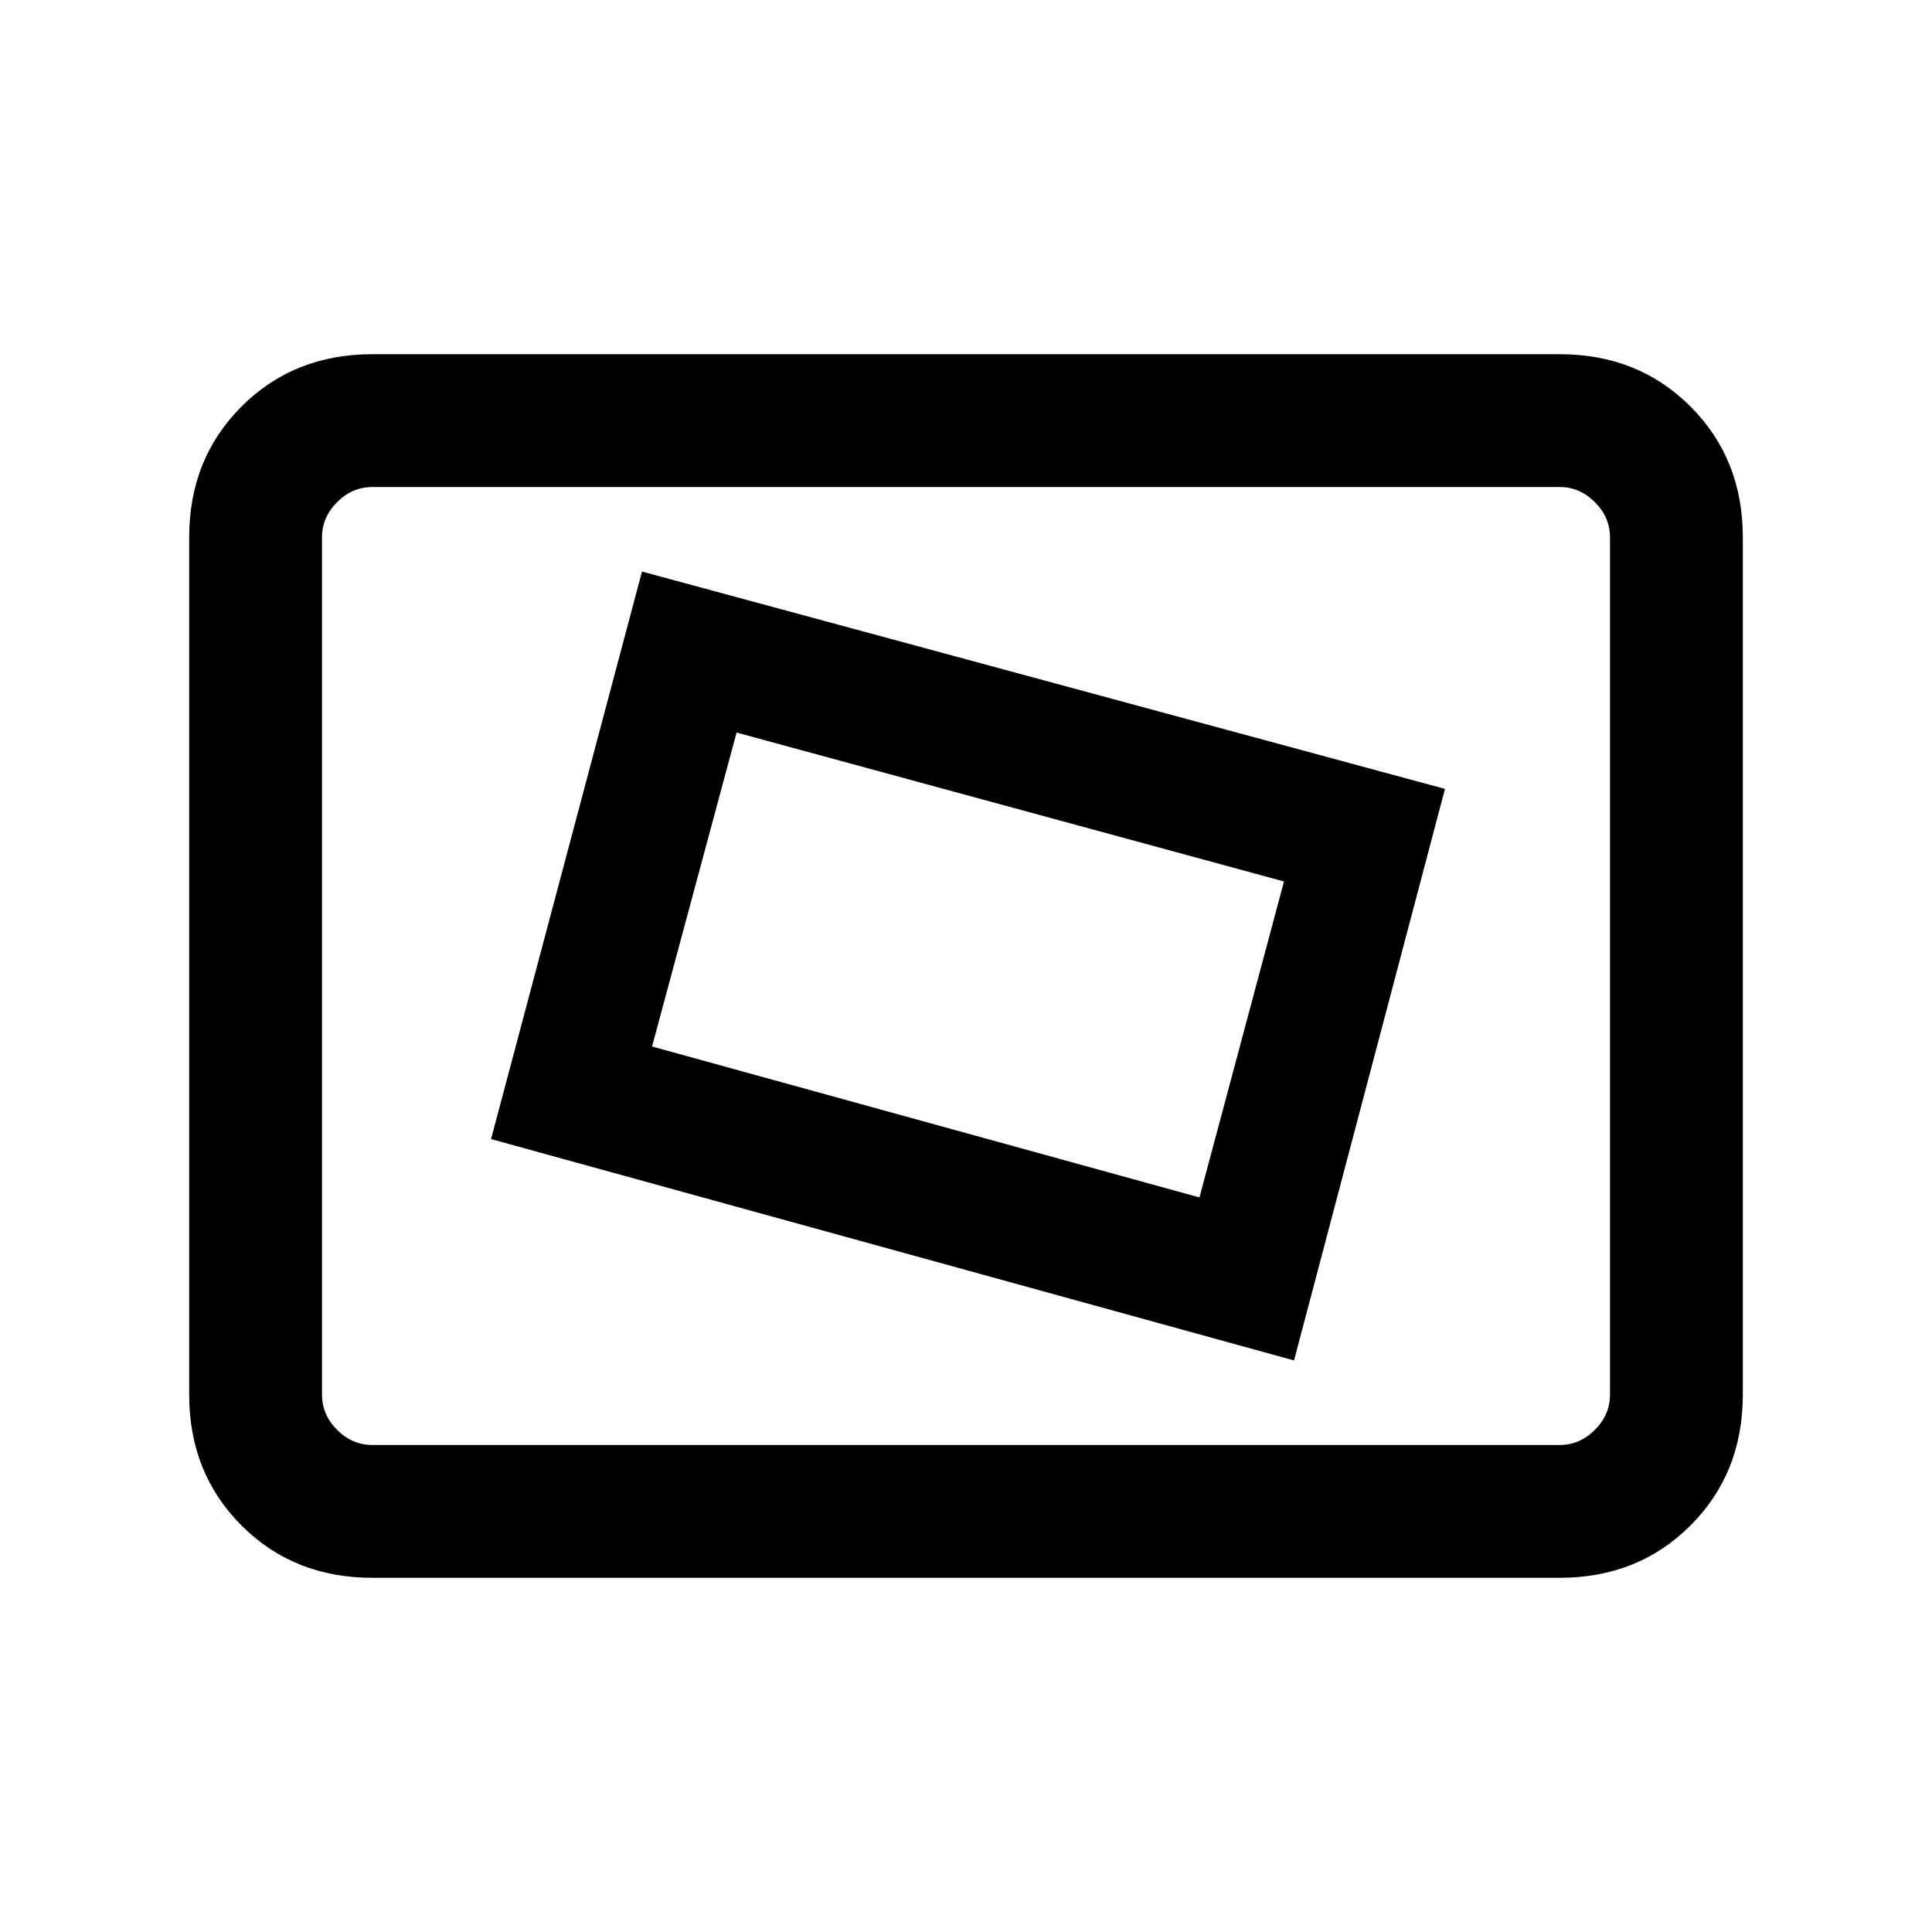 <svg xmlns="http://www.w3.org/2000/svg" height="24" width="24"><path d="m16.075 16.9 1.875-7.1-9.975-2.7L6.1 14.15ZM14.9 14.875 8.1 13l1.05-3.9 6.8 1.85ZM4.625 19.6q-.975 0-1.625-.65t-.65-1.625V6.675q0-.975.65-1.625t1.625-.65h14.75q.975 0 1.625.65t.65 1.625v10.65q0 .975-.65 1.625t-1.625.65ZM4 17.95V6.05v11.9Zm.625 0h14.75q.25 0 .437-.188.188-.187.188-.437V6.675q0-.25-.188-.437-.187-.188-.437-.188H4.625q-.25 0-.437.188Q4 6.425 4 6.675v10.65q0 .25.188.437.187.188.437.188Z"/></svg>